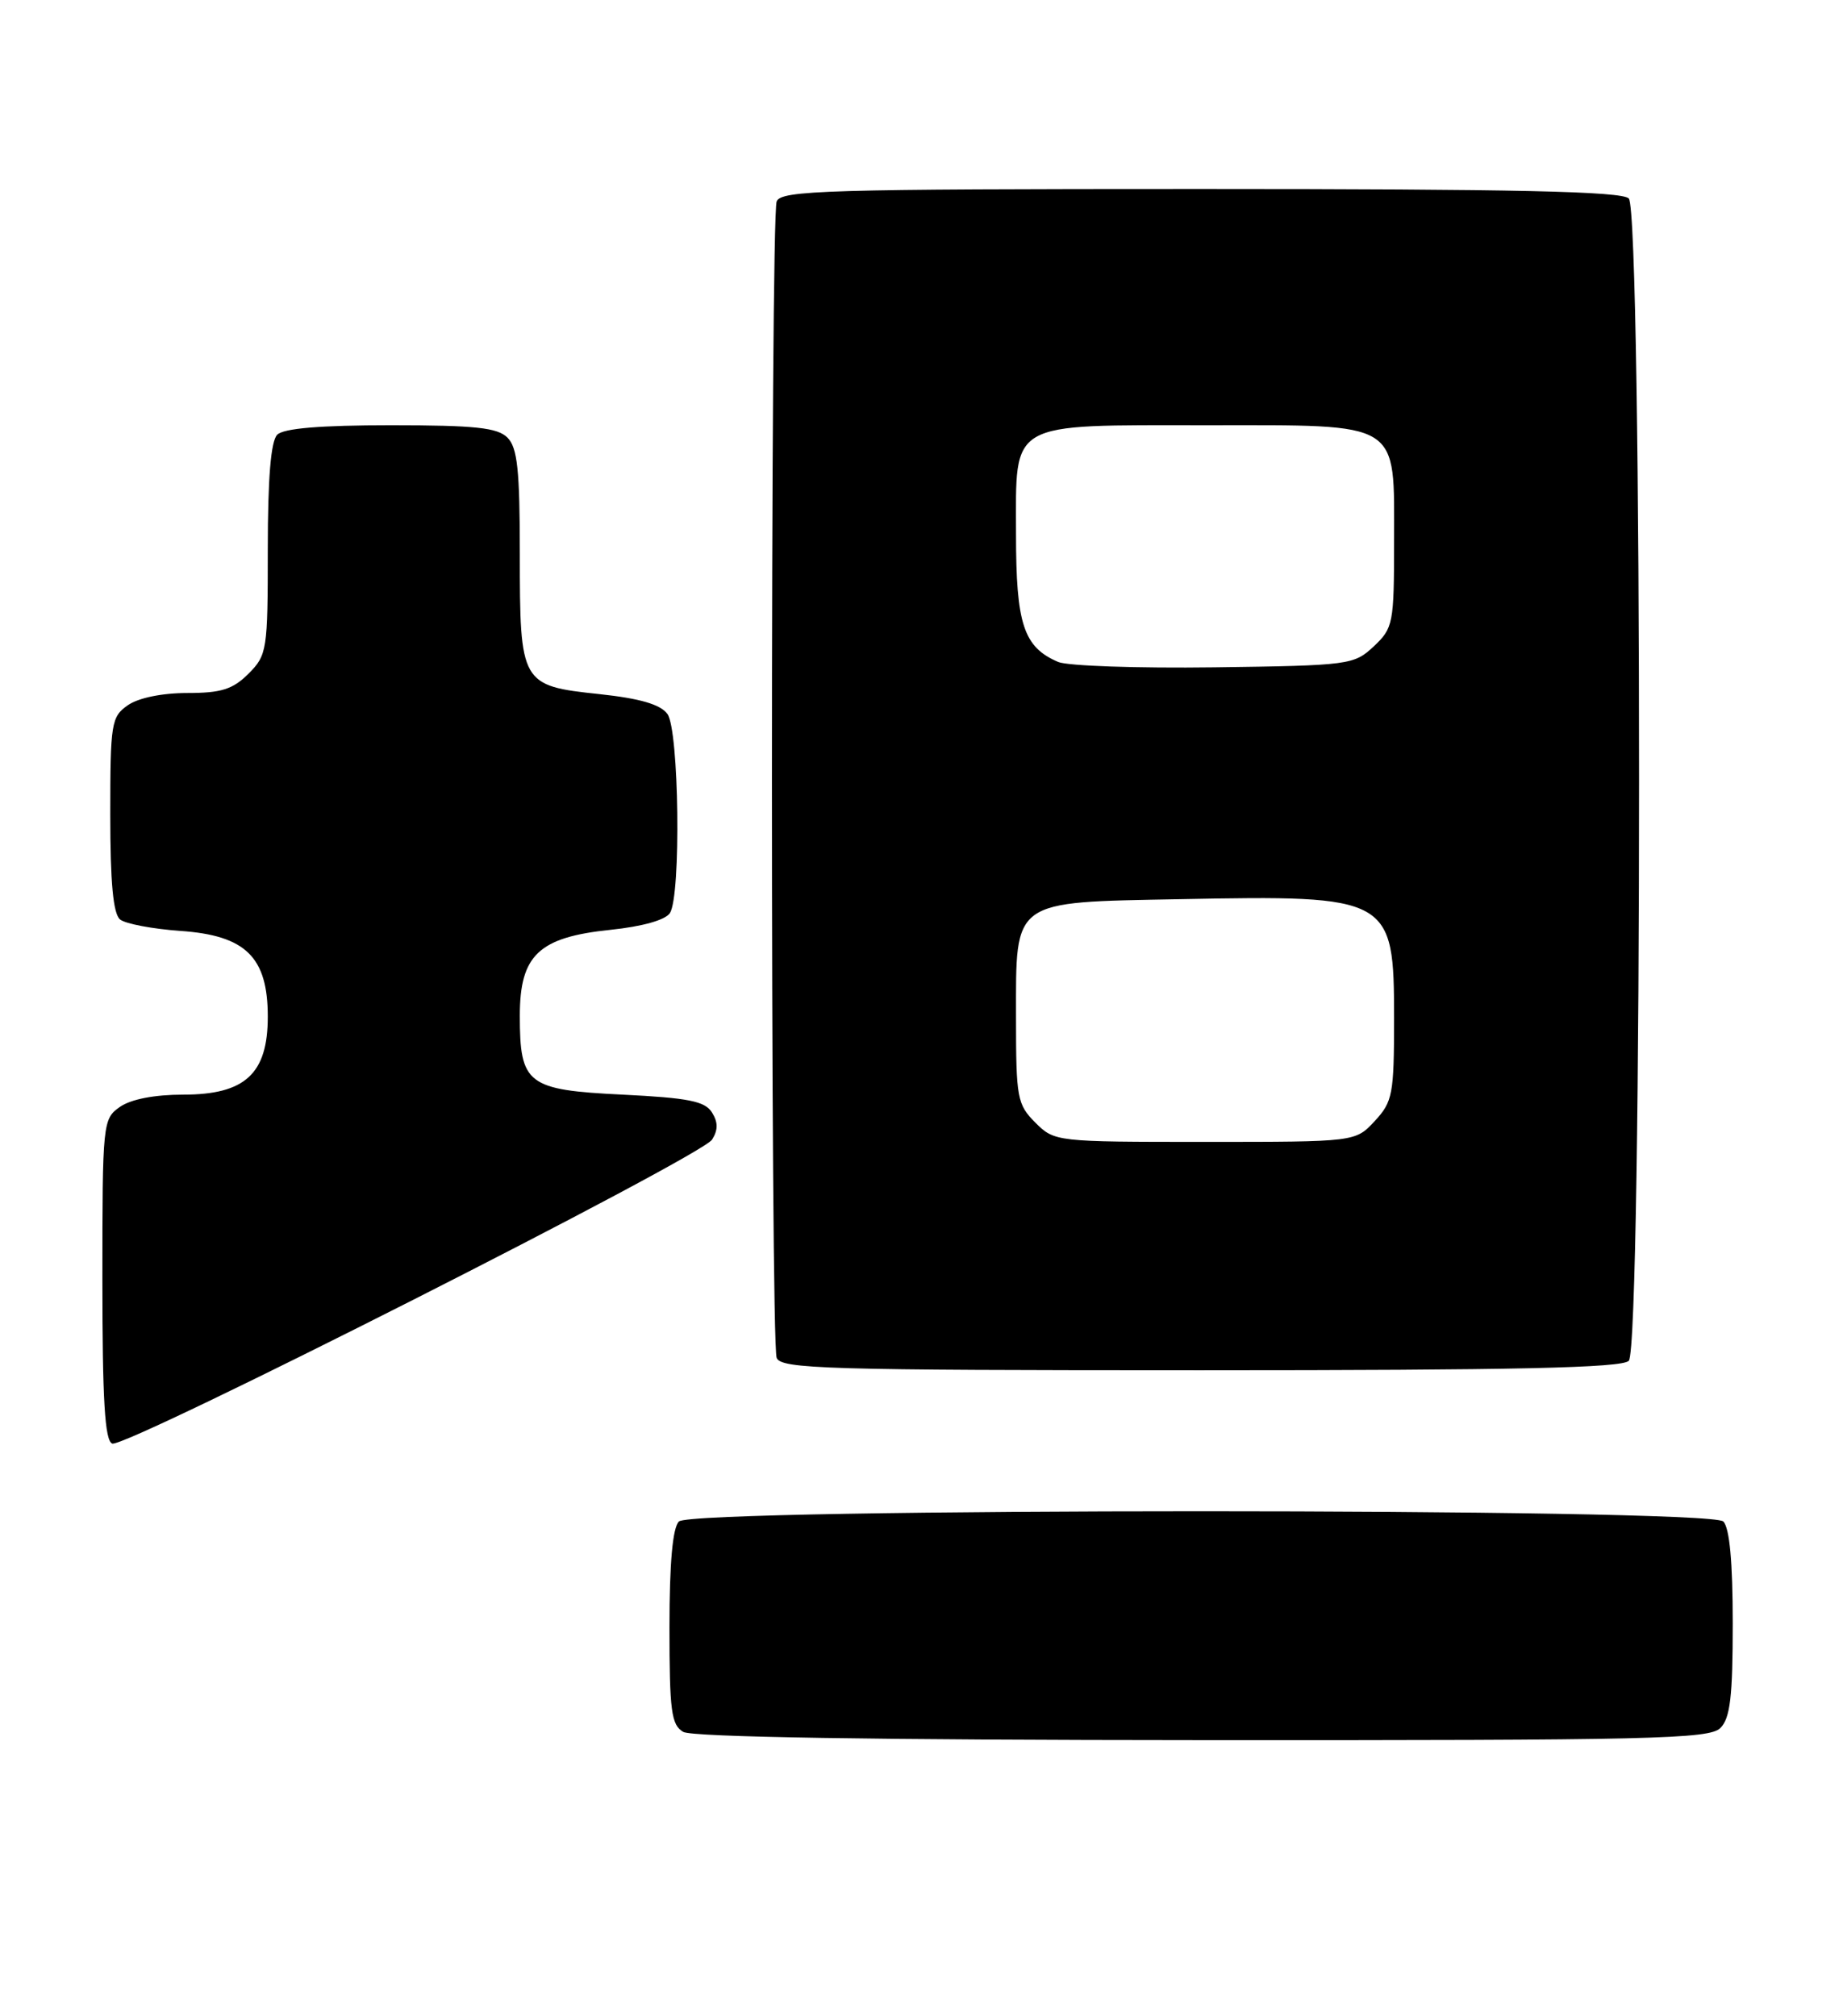 <?xml version="1.0" encoding="UTF-8" standalone="no"?>
<!DOCTYPE svg PUBLIC "-//W3C//DTD SVG 1.1//EN" "http://www.w3.org/Graphics/SVG/1.1/DTD/svg11.dtd" >
<svg xmlns="http://www.w3.org/2000/svg" xmlns:xlink="http://www.w3.org/1999/xlink" version="1.1" viewBox="0 0 234 256">
 <g >
 <path fill="currentColor"
d=" M 218.43 219.43 C 219.68 218.18 220.00 215.46 220.00 206.13 C 220.00 198.34 219.60 194.00 218.80 193.20 C 217.07 191.47 87.93 191.47 86.20 193.20 C 85.40 194.00 85.00 198.46 85.00 206.65 C 85.00 217.26 85.23 219.04 86.75 219.92 C 87.89 220.58 110.95 220.95 152.68 220.97 C 209.72 221.00 217.03 220.83 218.43 219.43 Z  M 90.41 144.71 C 91.18 143.48 91.18 142.50 90.39 141.25 C 89.50 139.83 87.37 139.41 79.06 139.00 C 66.93 138.41 66.00 137.69 66.00 128.98 C 66.00 121.28 68.40 119.01 77.52 118.07 C 81.57 117.65 84.50 116.82 85.06 115.94 C 86.49 113.68 86.22 92.69 84.74 90.66 C 83.85 89.45 81.26 88.69 76.10 88.14 C 66.13 87.08 66.00 86.85 66.00 70.38 C 66.00 59.68 65.70 56.84 64.43 55.57 C 63.16 54.30 60.32 54.00 49.63 54.00 C 40.67 54.00 36.01 54.39 35.20 55.20 C 34.39 56.01 34.00 60.70 34.00 69.75 C 34.00 82.58 33.91 83.18 31.55 85.55 C 29.55 87.54 28.09 88.00 23.77 88.00 C 20.57 88.00 17.56 88.62 16.22 89.56 C 14.13 91.02 14.00 91.84 14.00 103.43 C 14.00 112.09 14.37 116.05 15.25 116.76 C 15.94 117.31 19.38 117.96 22.90 118.21 C 31.20 118.78 34.00 121.53 34.00 129.10 C 34.00 136.35 31.13 139.00 23.27 139.00 C 19.62 139.00 16.62 139.58 15.22 140.56 C 13.05 142.08 13.00 142.57 13.00 162.47 C 13.00 177.84 13.31 182.95 14.25 183.31 C 15.92 183.94 89.04 146.89 90.41 144.71 Z  M 206.80 172.80 C 208.54 171.06 208.54 26.94 206.80 25.20 C 205.90 24.30 192.45 24.00 152.41 24.00 C 104.82 24.00 99.15 24.17 98.61 25.58 C 97.81 27.65 97.81 170.35 98.61 172.42 C 99.15 173.83 104.82 174.00 152.41 174.00 C 192.45 174.00 205.90 173.70 206.80 172.80 Z  M 131.45 142.55 C 129.15 140.24 129.00 139.43 129.00 129.20 C 129.00 114.12 128.35 114.59 149.82 114.18 C 176.61 113.66 177.00 113.88 177.00 129.35 C 177.00 138.96 176.82 139.90 174.55 142.35 C 172.10 145.00 172.10 145.00 153.00 145.00 C 134.06 145.00 133.89 144.98 131.45 142.55 Z  M 134.36 84.06 C 129.96 82.18 129.00 79.27 129.00 67.83 C 129.00 53.32 127.82 54.00 153.22 54.00 C 178.13 54.00 177.00 53.30 177.00 68.83 C 177.00 79.17 176.89 79.76 174.42 82.08 C 171.91 84.43 171.34 84.51 154.17 84.74 C 144.45 84.87 135.54 84.56 134.36 84.06 Z "/>
</g>
</svg>